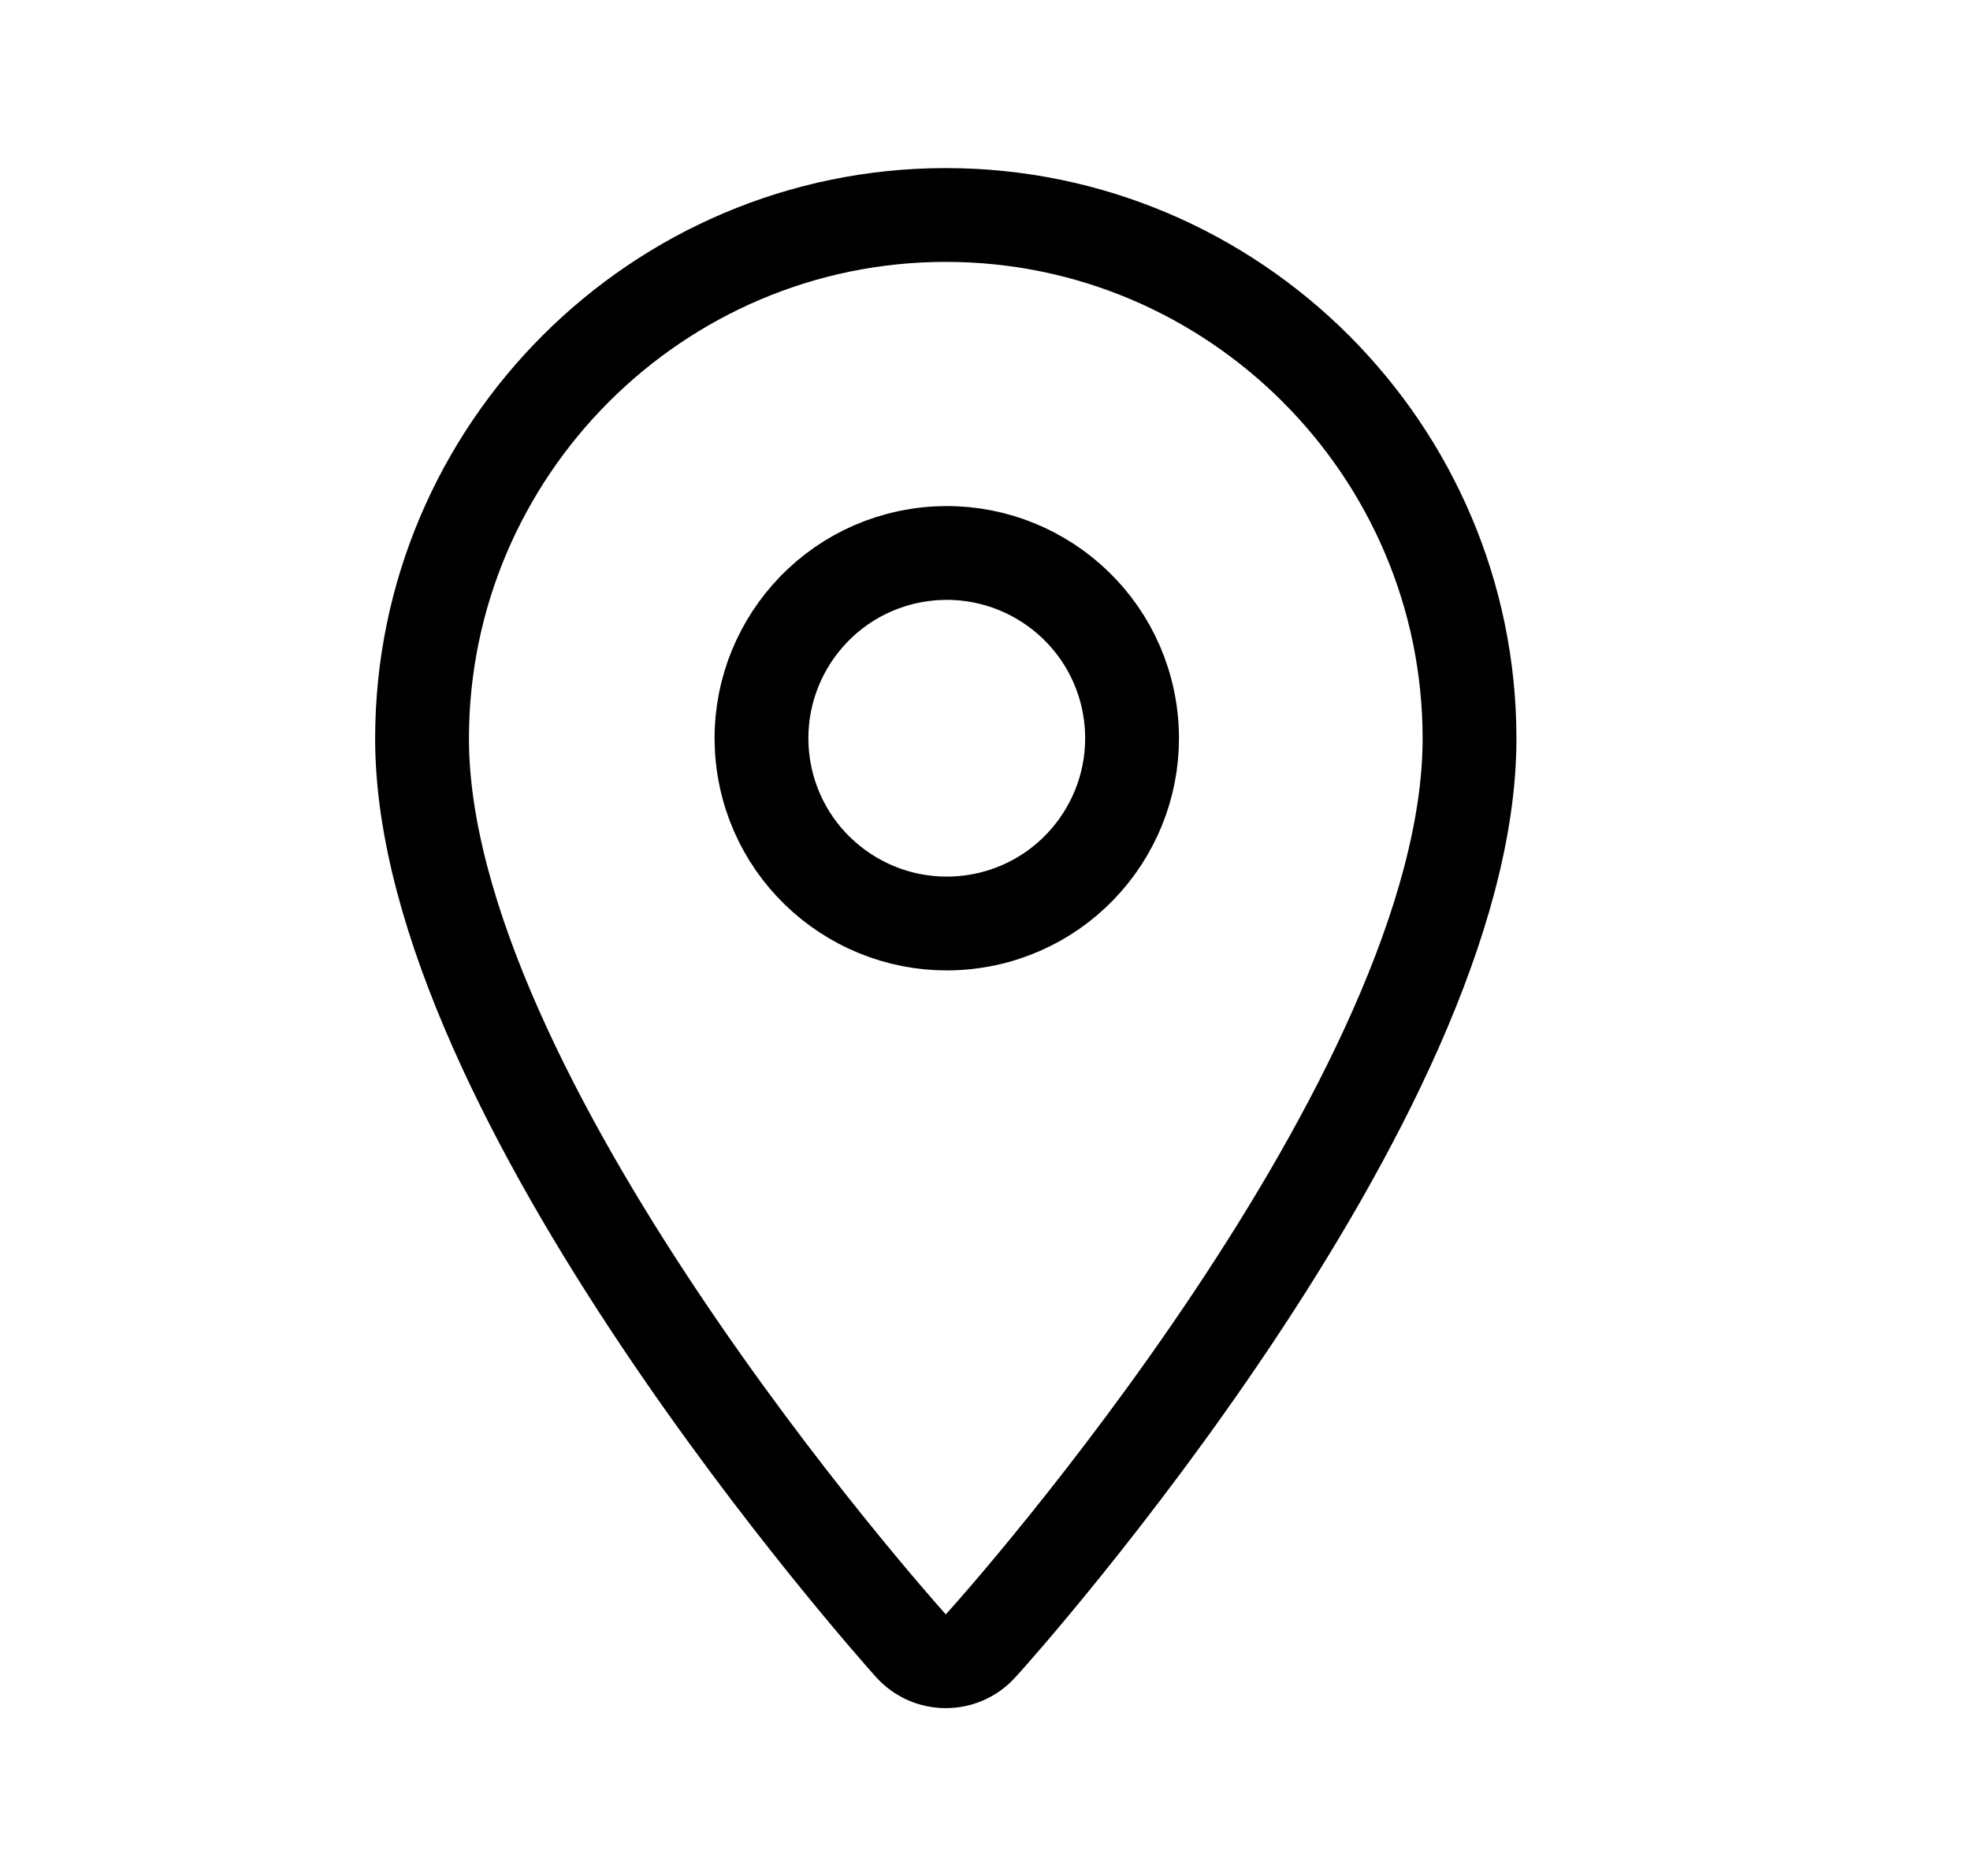<svg width="21" height="20" viewBox="0 0 21 20" fill="none" xmlns="http://www.w3.org/2000/svg">
<path d="M10.082 2.292C7.007 2.292 4.499 4.8 4.499 7.875C4.499 11.692 9.499 17.308 9.707 17.542C9.907 17.767 10.257 17.767 10.457 17.542C10.674 17.308 15.665 11.692 15.665 7.875C15.665 4.8 13.157 2.292 10.082 2.292Z" stroke="black" stroke-linecap="round" stroke-linejoin="round"/>
<path d="M10.403 9.821C11.48 9.65 12.214 8.637 12.043 7.56C11.872 6.483 10.859 5.749 9.782 5.92C8.705 6.091 7.971 7.104 8.142 8.181C8.313 9.258 9.326 9.992 10.403 9.821Z" stroke="black" stroke-linecap="round" stroke-linejoin="round"/>
</svg>
